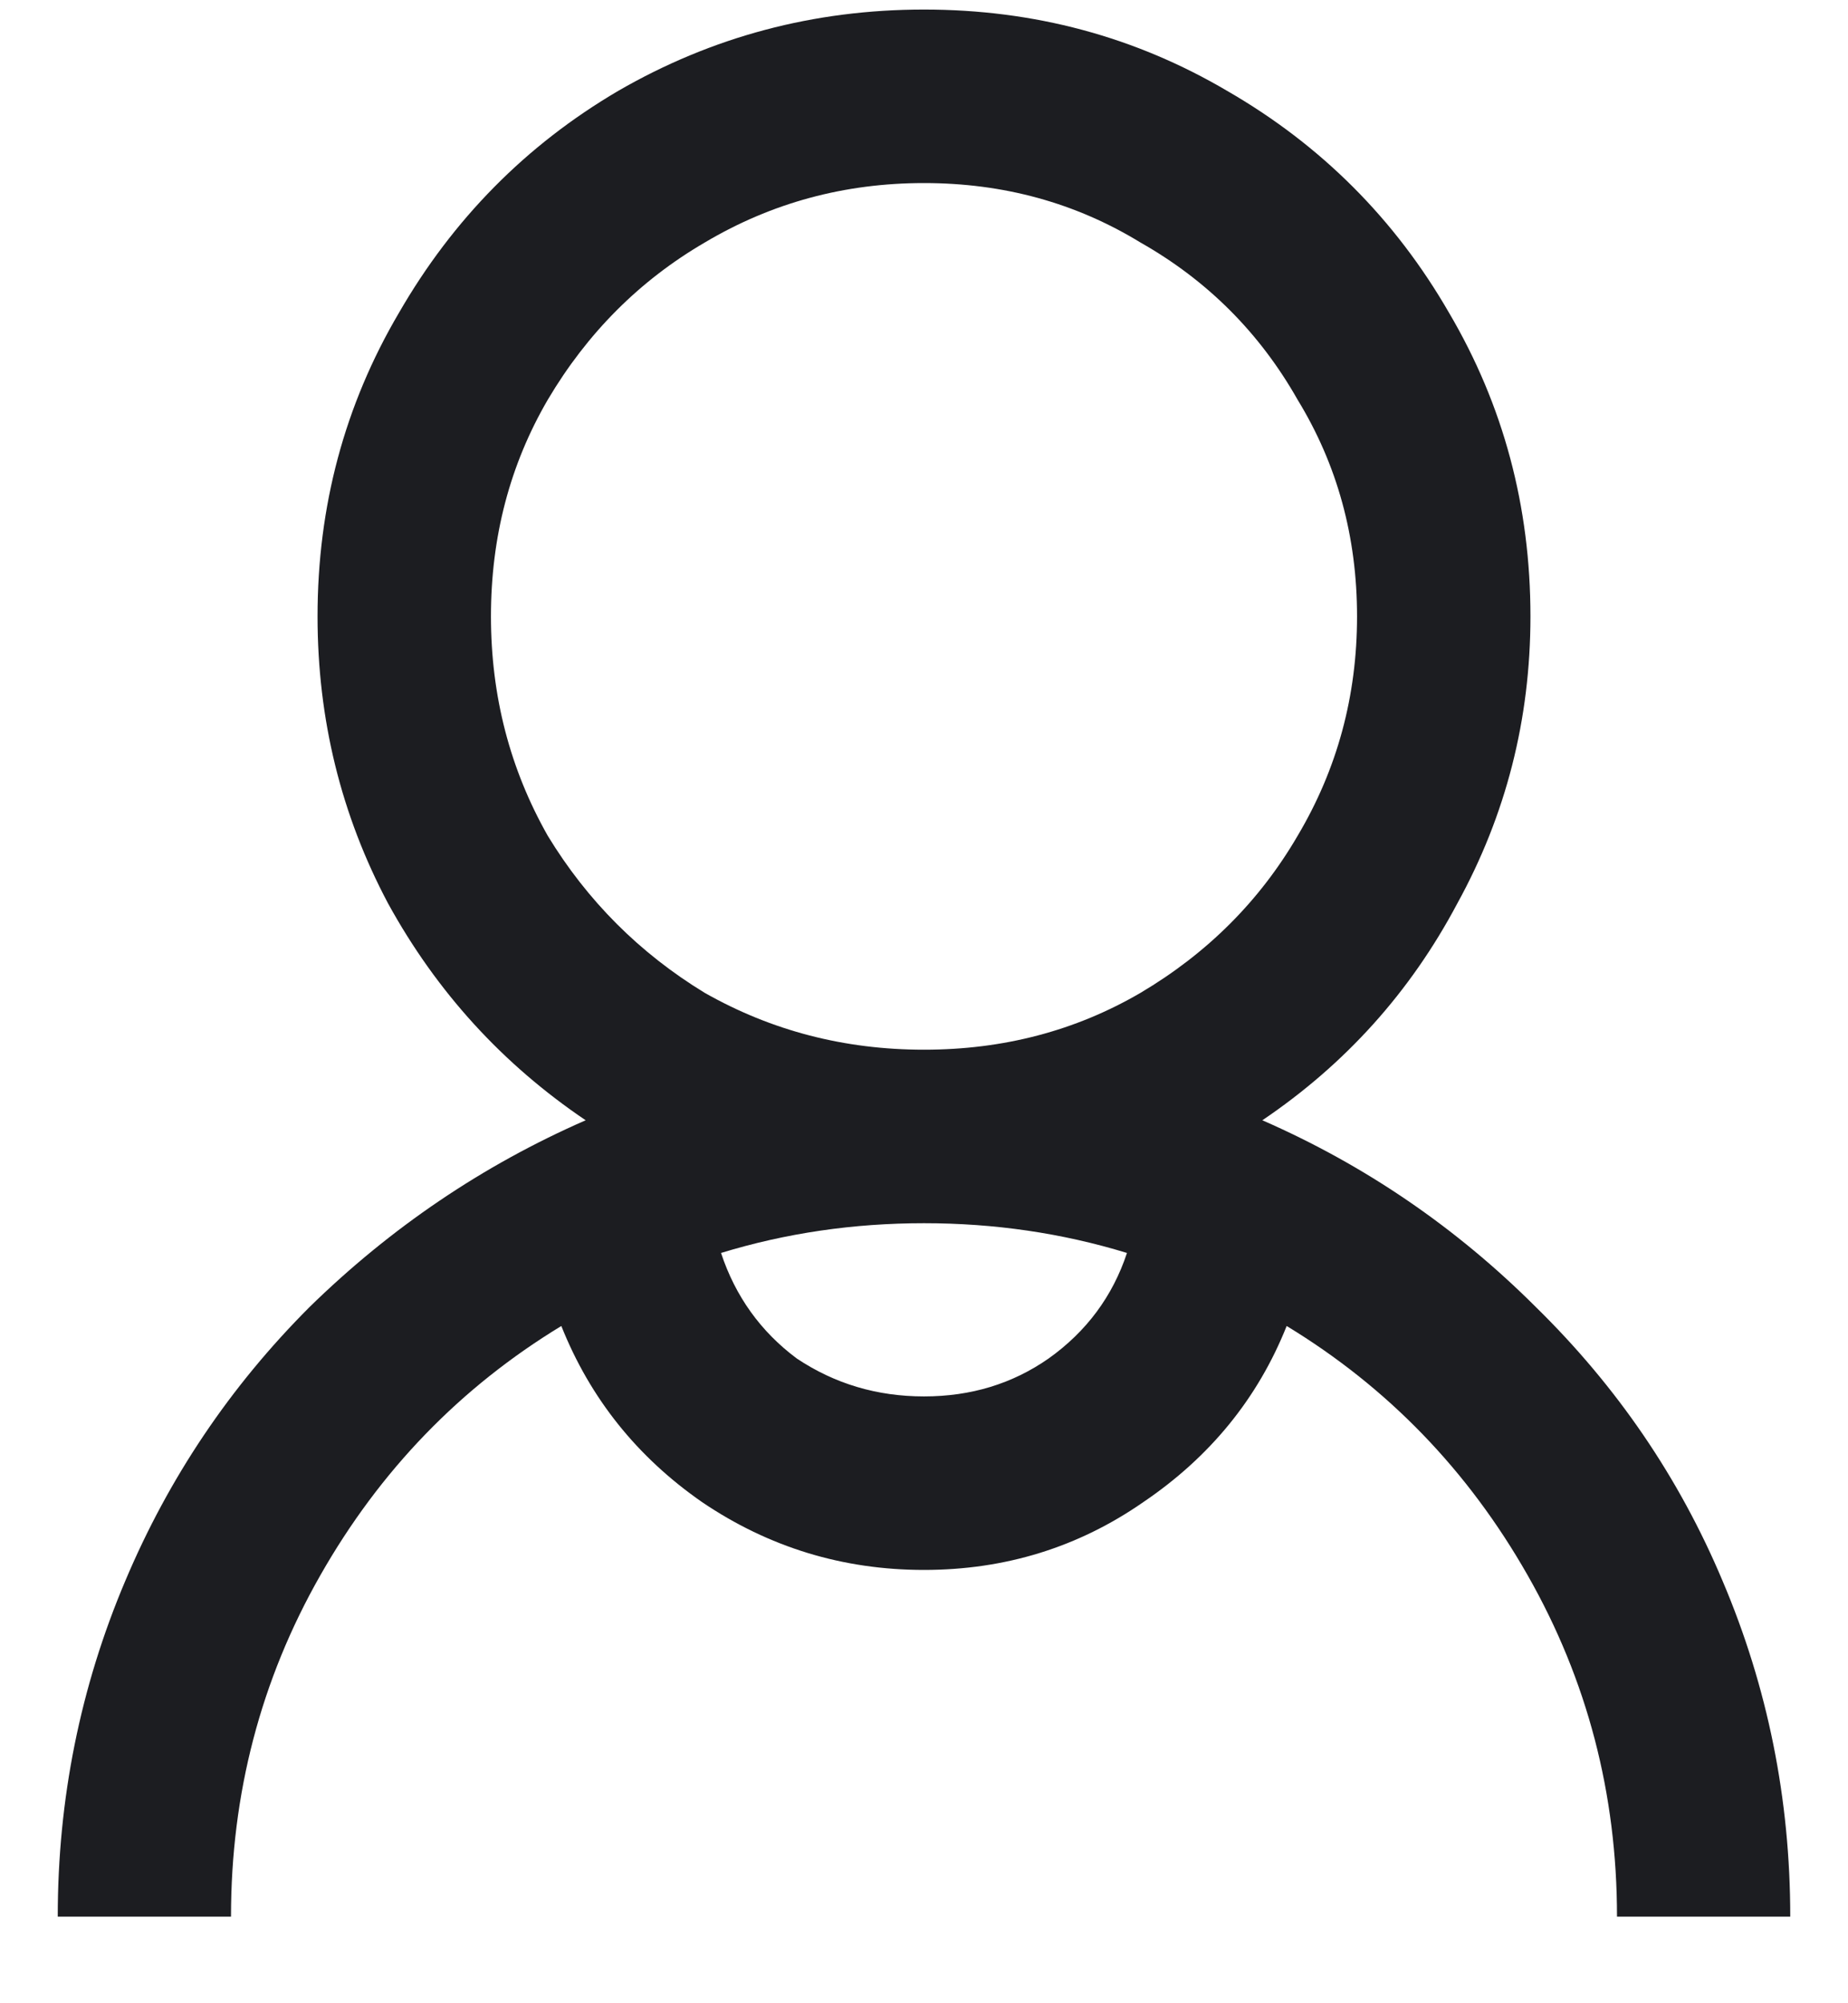 <svg width="12" height="13" viewBox="0 0 12 13" fill="none" xmlns="http://www.w3.org/2000/svg">
<path d="M6 0.062C5.285 0.062 4.623 0.238 4.014 0.59C3.416 0.941 2.941 1.422 2.59 2.031C2.238 2.629 2.062 3.285 2.062 4C2.062 4.668 2.215 5.289 2.52 5.863C2.836 6.438 3.264 6.906 3.803 7.27C3.135 7.562 2.537 7.967 2.01 8.482C1.494 8.998 1.096 9.59 0.814 10.258C0.521 10.949 0.375 11.676 0.375 12.438H1.5C1.5 11.641 1.693 10.902 2.08 10.223C2.467 9.543 2.988 9.004 3.645 8.605C3.832 9.074 4.137 9.455 4.559 9.748C4.992 10.041 5.473 10.188 6 10.188C6.527 10.188 7.002 10.041 7.424 9.748C7.857 9.455 8.168 9.074 8.355 8.605C9.012 9.004 9.533 9.543 9.92 10.223C10.307 10.902 10.5 11.641 10.5 12.438H11.625C11.625 11.676 11.479 10.949 11.185 10.258C10.904 9.59 10.5 8.998 9.973 8.482C9.457 7.967 8.865 7.562 8.197 7.27C8.736 6.906 9.158 6.438 9.463 5.863C9.779 5.289 9.938 4.668 9.938 4C9.938 3.285 9.762 2.629 9.41 2.031C9.059 1.422 8.578 0.941 7.969 0.59C7.371 0.238 6.715 0.062 6 0.062ZM6 1.188C6.516 1.188 6.984 1.316 7.406 1.574C7.84 1.82 8.18 2.16 8.426 2.594C8.684 3.016 8.812 3.484 8.812 4C8.812 4.516 8.684 4.99 8.426 5.424C8.18 5.846 7.84 6.186 7.406 6.443C6.984 6.689 6.516 6.812 6 6.812C5.484 6.812 5.01 6.689 4.576 6.443C4.154 6.186 3.814 5.846 3.557 5.424C3.311 4.99 3.188 4.516 3.188 4C3.188 3.484 3.311 3.016 3.557 2.594C3.814 2.16 4.154 1.82 4.576 1.574C5.01 1.316 5.484 1.188 6 1.188ZM6 7.938C6.457 7.938 6.896 8.002 7.318 8.131C7.225 8.412 7.055 8.641 6.809 8.816C6.574 8.98 6.305 9.062 6 9.062C5.695 9.062 5.42 8.98 5.174 8.816C4.939 8.641 4.775 8.412 4.682 8.131C5.104 8.002 5.543 7.938 6 7.938Z" fill="#1C1D21"/>
</svg>
